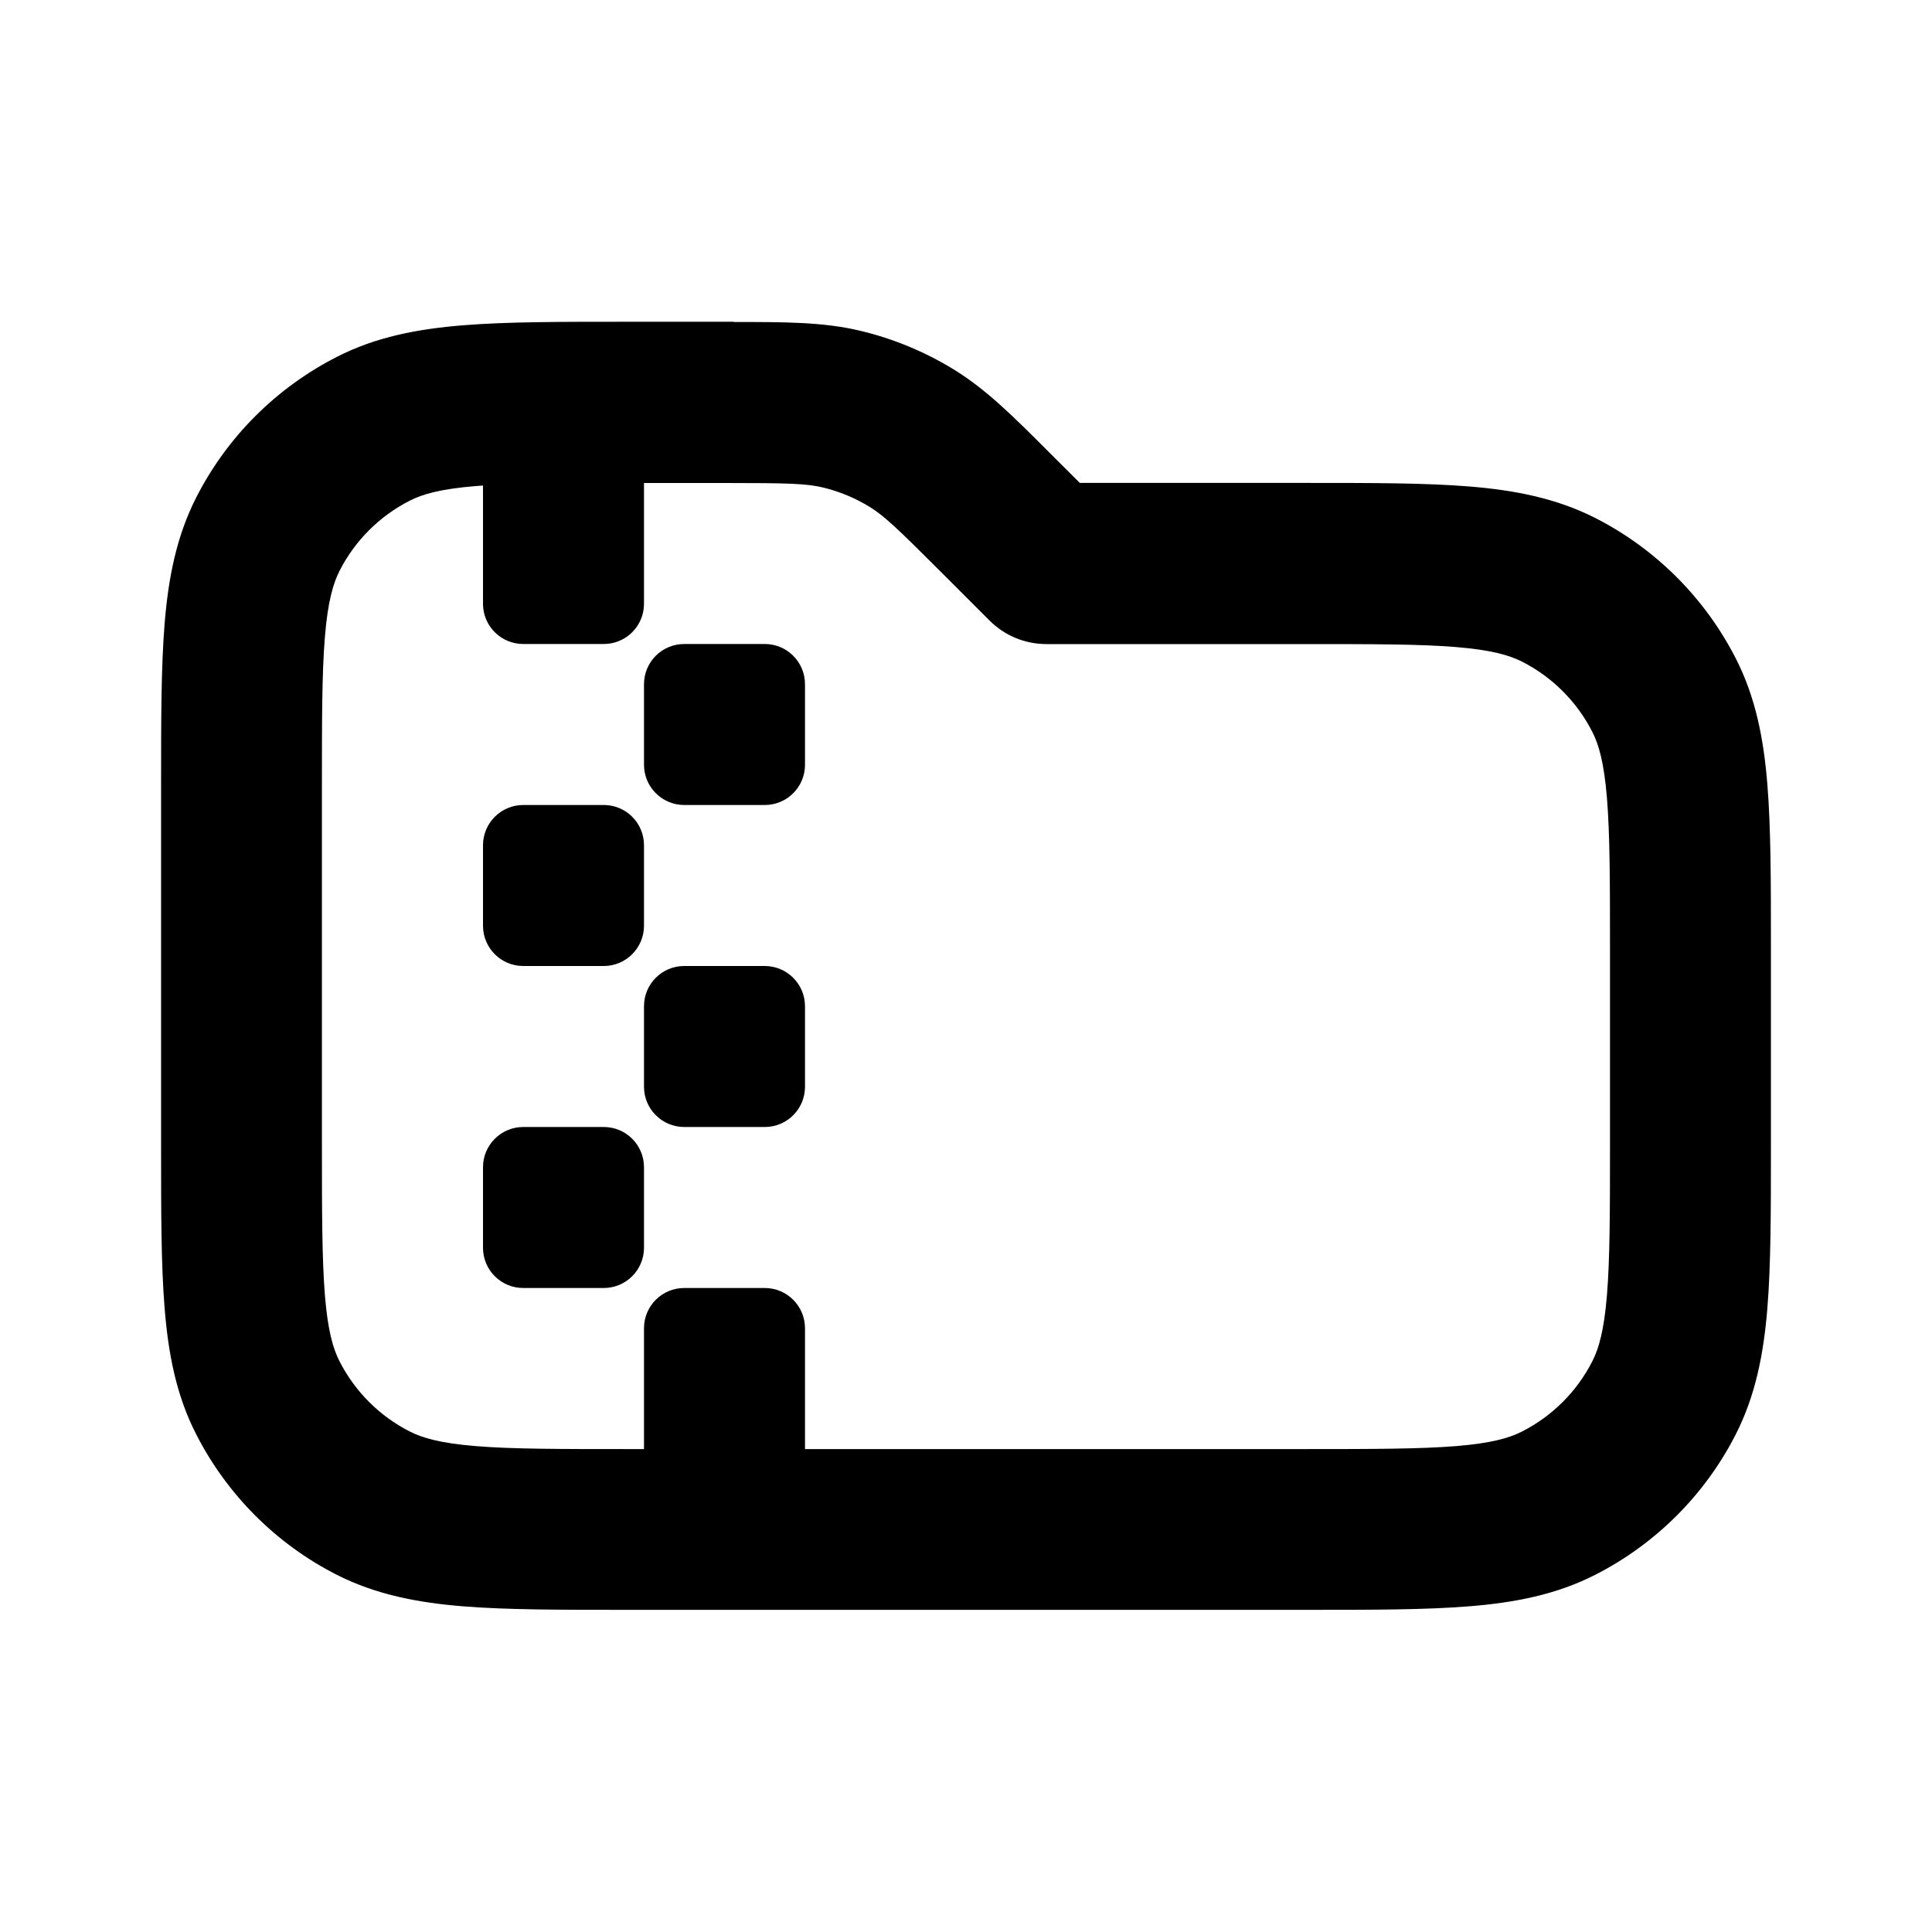 <svg width="24" height="24" viewBox="0 0 24 24" fill="none" xmlns="http://www.w3.org/2000/svg">
<path d="M6.5 5C6.224 5 6 5.224 6 5.5V7.5C6 7.776 6.223 8 6.5 8H7.5C7.776 8 8 7.777 8 7.5V5.5C8 5.224 7.777 5 7.5 5H6.5ZM8.5 8C8.224 8 8 8.223 8 8.5V9.5C8 9.776 8.224 10 8.5 10H9.5C9.776 10 10 9.777 10 9.5V8.5C10 8.224 9.777 8 9.5 8H8.5ZM6.5 10C6.224 10 6 10.224 6 10.5V11.5C6 11.776 6.223 12 6.5 12H7.5C7.776 12 8 11.776 8 11.5V10.5C8 10.224 7.777 10 7.5 10H6.5ZM8 12.5C8 12.224 8.223 12 8.5 12H9.5C9.776 12 10 12.224 10 12.5V13.5C10 13.776 9.777 14 9.5 14H8.5C8.224 14 8 13.776 8 13.5V12.5ZM6.5 14C6.224 14 6 14.224 6 14.5V15.5C6 15.776 6.223 16 6.5 16H7.5C7.776 16 8 15.776 8 15.5V14.5C8 14.224 7.777 14 7.5 14H6.5ZM8 16.5C8 16.224 8.223 16 8.5 16H9.5C9.776 16 10 16.224 10 16.5V18.5C10 18.776 9.777 19 9.5 19H8.5C8.224 19 8 18.776 8 18.5V16.5Z" fill="black" style="fill:black;fill-opacity:1;"/>
<path d="M10.224 6.056C10.021 6.007 9.793 6 9.011 6H7.799C6.943 6 6.361 6.001 5.91 6.038C5.471 6.074 5.248 6.139 5.091 6.219C4.714 6.411 4.408 6.717 4.217 7.093C4.138 7.25 4.072 7.473 4.036 7.912C3.999 8.362 3.999 8.945 3.999 9.801V14.201C3.999 15.057 4 15.639 4.036 16.09C4.072 16.529 4.137 16.752 4.217 16.909C4.409 17.286 4.715 17.592 5.091 17.783C5.248 17.863 5.471 17.928 5.91 17.964C6.36 18.001 6.943 18.001 7.799 18.001H16.199C17.056 18.001 17.638 18 18.088 17.964C18.527 17.928 18.75 17.863 18.907 17.783C19.284 17.591 19.59 17.285 19.781 16.909C19.861 16.752 19.926 16.529 19.962 16.09C19.999 15.64 20 15.057 20 14.201V11.801C20 10.945 19.999 10.362 19.962 9.912C19.926 9.473 19.861 9.25 19.781 9.093C19.589 8.716 19.283 8.41 18.907 8.219C18.75 8.14 18.527 8.074 18.088 8.038C17.638 8.001 17.055 8.001 16.199 8.001H12.999C12.734 8.001 12.479 7.896 12.292 7.708L11.698 7.114C11.145 6.561 10.98 6.405 10.802 6.296C10.624 6.187 10.428 6.105 10.224 6.056ZM9.114 4C9.749 4 10.229 3.999 10.691 4.11C11.099 4.208 11.49 4.37 11.847 4.589C12.253 4.838 12.592 5.177 13.04 5.626C13.064 5.65 13.088 5.674 13.112 5.698L13.414 5.999H16.241C17.046 5.999 17.71 5.999 18.252 6.043C18.814 6.089 19.33 6.188 19.816 6.434C20.568 6.817 21.18 7.429 21.564 8.182C21.811 8.667 21.91 9.184 21.955 9.747C21.999 10.288 21.999 10.952 21.999 11.758V14.24C21.999 15.045 21.999 15.709 21.955 16.251C21.909 16.813 21.81 17.329 21.564 17.815C21.181 18.568 20.569 19.179 19.816 19.563C19.331 19.81 18.814 19.909 18.252 19.954C17.71 19.998 17.047 19.998 16.241 19.998H7.759C6.954 19.998 6.29 19.998 5.748 19.954C5.186 19.908 4.67 19.809 4.184 19.563C3.431 19.18 2.82 18.568 2.436 17.815C2.188 17.33 2.09 16.813 2.045 16.251C2.001 15.71 2.001 15.046 2.001 14.24V9.757C2.001 8.952 2.001 8.288 2.045 7.746C2.091 7.184 2.19 6.667 2.437 6.181C2.82 5.428 3.432 4.817 4.185 4.433C4.67 4.185 5.187 4.087 5.749 4.041C6.291 3.997 6.954 3.997 7.76 3.997H9.013C9.047 3.997 9.081 3.997 9.115 3.997L9.114 4Z" fill="black" style="fill:black;fill-opacity:1;"/>
</svg>
